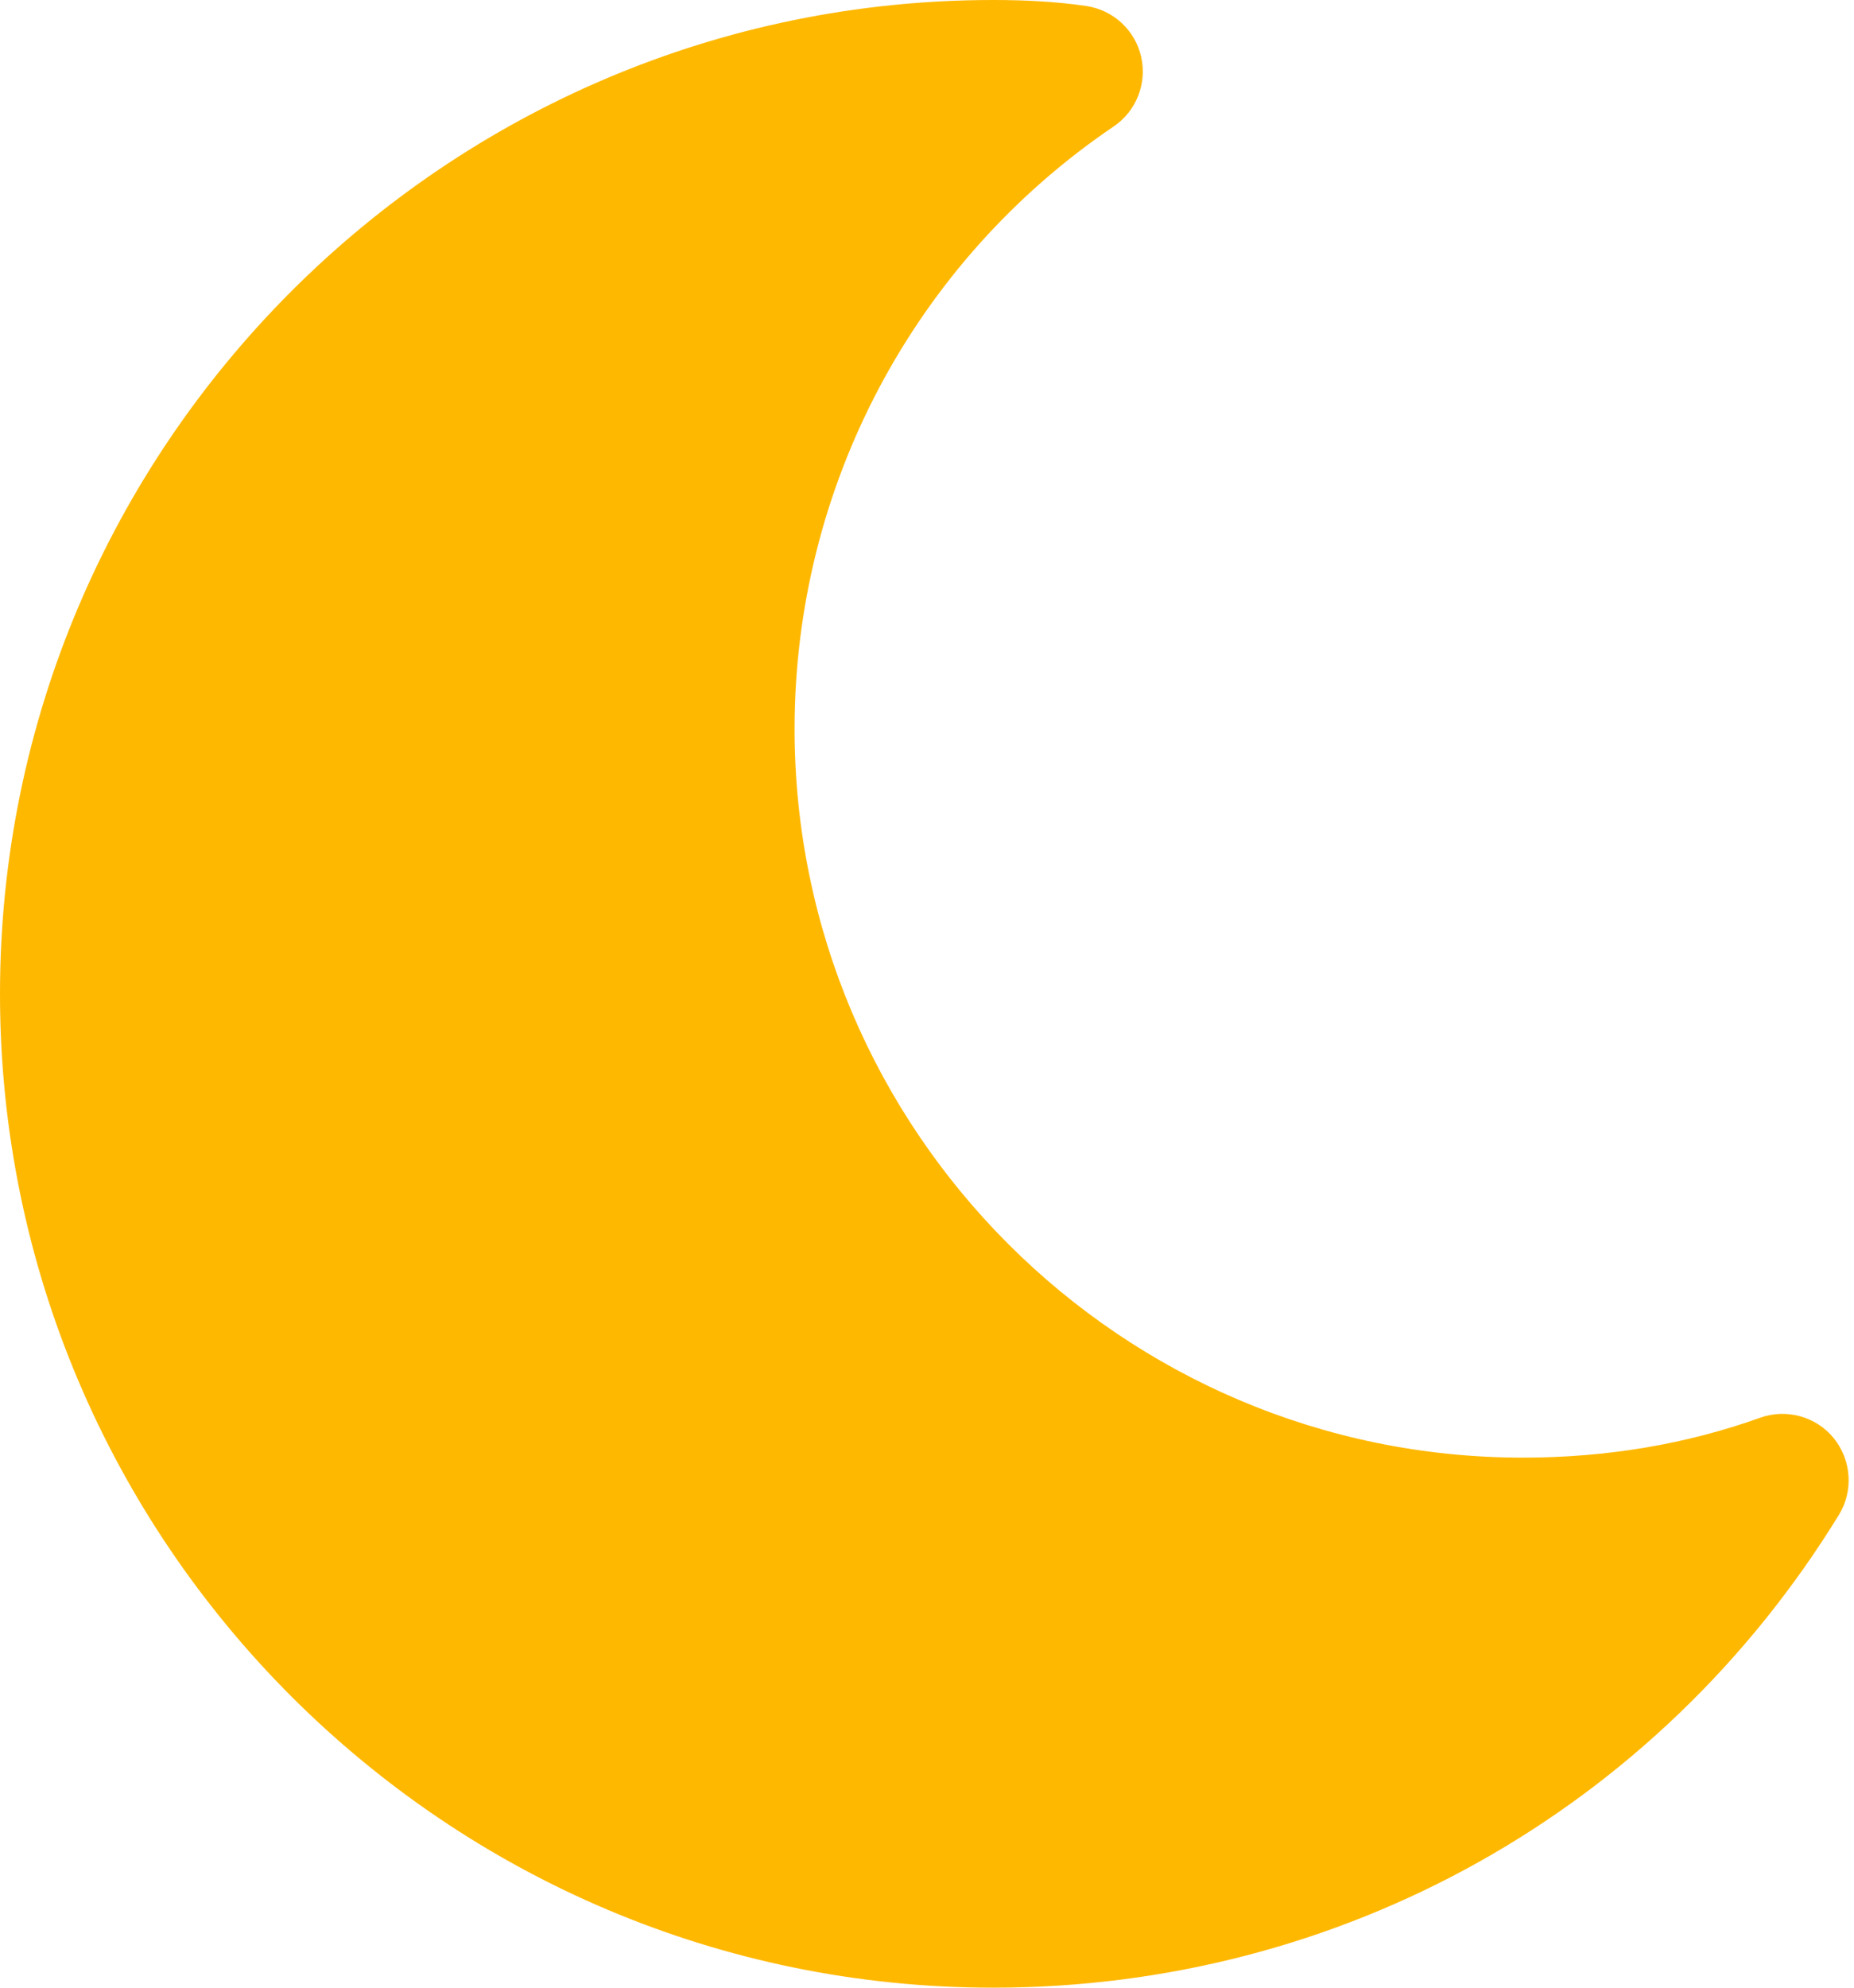 <svg width="14" height="15" viewBox="0 0 14 15" fill="none" xmlns="http://www.w3.org/2000/svg">
<path d="M13.848 10.854C13.714 10.689 13.489 10.628 13.291 10.699C12.736 10.898 12.134 11 11.5 11C8.467 11 6 8.532 6 5.5C6 3.675 6.901 1.976 8.41 0.954C8.581 0.838 8.663 0.629 8.617 0.428C8.571 0.227 8.406 0.075 8.201 0.045C7.967 0.011 7.734 0 7.5 0C3.364 0 0 3.364 0 7.5C0 11.636 3.364 15 7.5 15C10.125 15 12.513 13.666 13.886 11.432C13.997 11.251 13.981 11.02 13.848 10.854Z" fill="#FFB800"/>
</svg>

